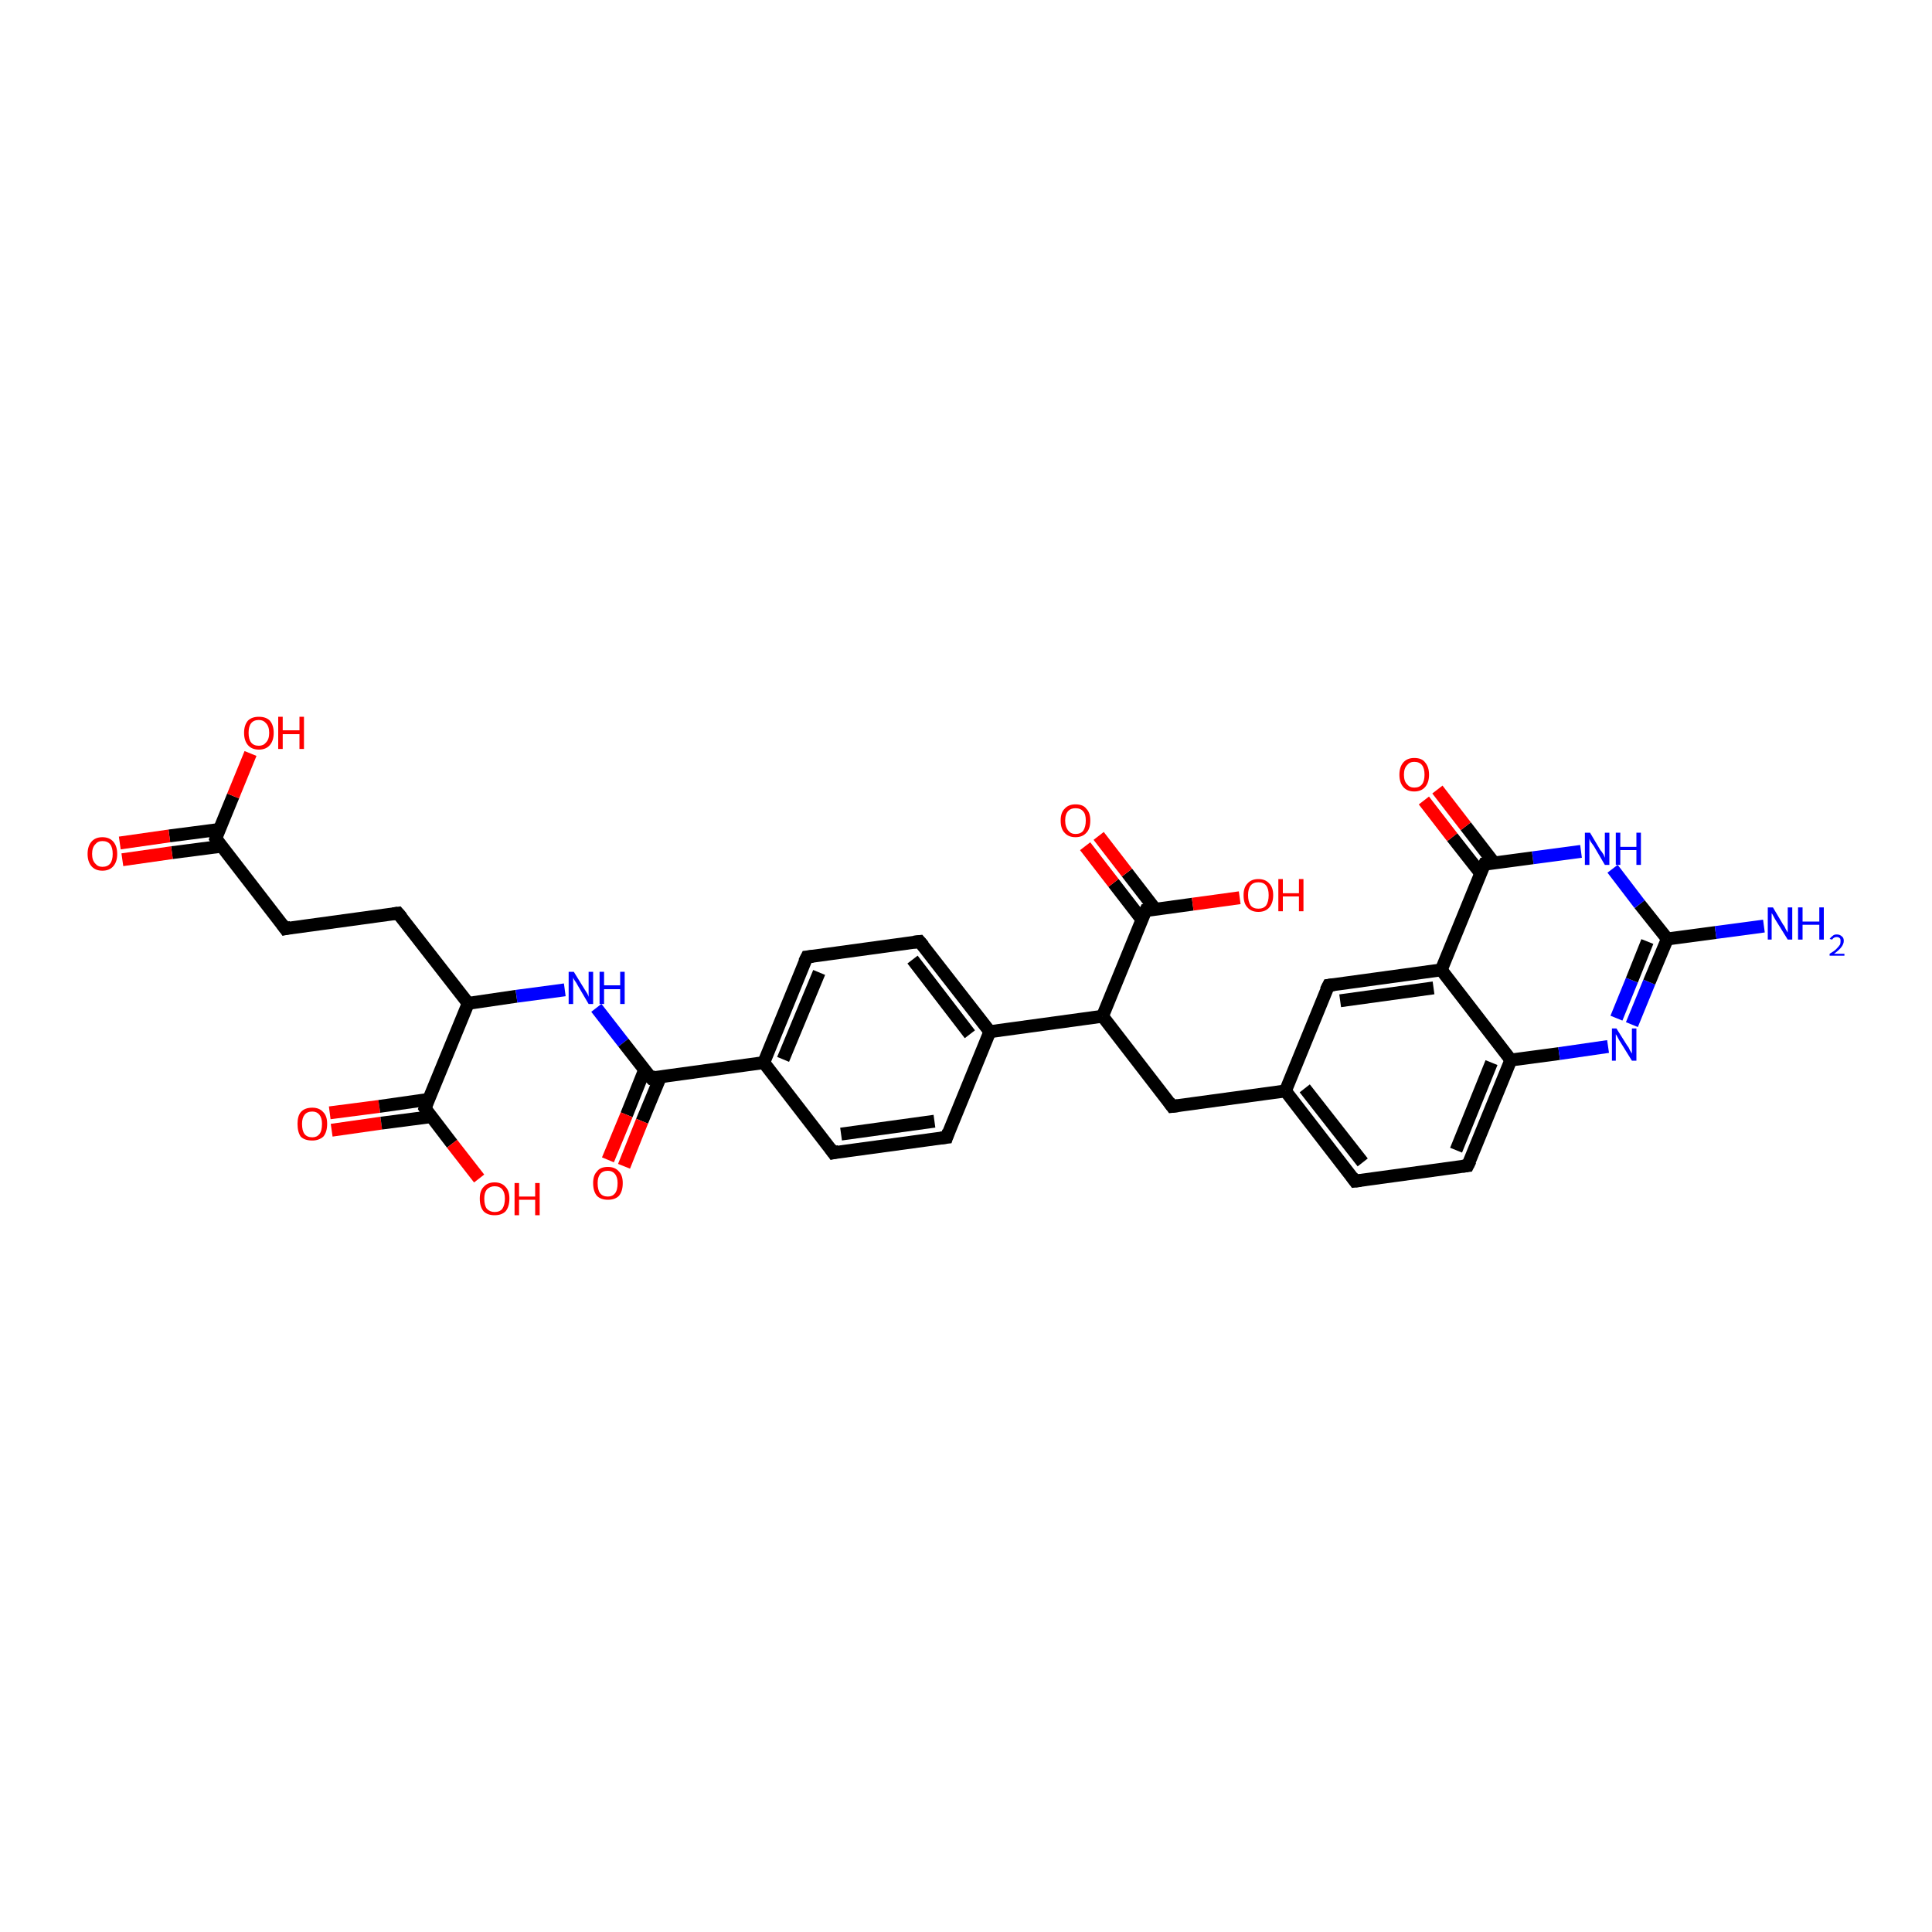 <?xml version='1.0' encoding='iso-8859-1'?>
<svg version='1.1' baseProfile='full'
              xmlns='http://www.w3.org/2000/svg'
                      xmlns:rdkit='http://www.rdkit.org/xml'
                      xmlns:xlink='http://www.w3.org/1999/xlink'
                  xml:space='preserve'
width='300px' height='300px' viewBox='0 0 300 300'>
<!-- END OF HEADER -->
<rect style='opacity:1.0;fill:#FFFFFF;stroke:none' width='300.0' height='300.0' x='0.0' y='0.0'> </rect>
<path class='bond-0 atom-0 atom-1' d='M 51.2,172.8 L 58.9,171.8' style='fill:none;fill-rule:evenodd;stroke:#FF0000;stroke-width:2.0px;stroke-linecap:butt;stroke-linejoin:miter;stroke-opacity:1' />
<path class='bond-0 atom-0 atom-1' d='M 58.9,171.8 L 66.6,170.7' style='fill:none;fill-rule:evenodd;stroke:#000000;stroke-width:2.0px;stroke-linecap:butt;stroke-linejoin:miter;stroke-opacity:1' />
<path class='bond-0 atom-0 atom-1' d='M 51.5,175.5 L 59.2,174.4' style='fill:none;fill-rule:evenodd;stroke:#FF0000;stroke-width:2.0px;stroke-linecap:butt;stroke-linejoin:miter;stroke-opacity:1' />
<path class='bond-0 atom-0 atom-1' d='M 59.2,174.4 L 66.9,173.4' style='fill:none;fill-rule:evenodd;stroke:#000000;stroke-width:2.0px;stroke-linecap:butt;stroke-linejoin:miter;stroke-opacity:1' />
<path class='bond-1 atom-1 atom-2' d='M 66.0,172.1 L 70.2,177.6' style='fill:none;fill-rule:evenodd;stroke:#000000;stroke-width:2.0px;stroke-linecap:butt;stroke-linejoin:miter;stroke-opacity:1' />
<path class='bond-1 atom-1 atom-2' d='M 70.2,177.6 L 74.4,183.0' style='fill:none;fill-rule:evenodd;stroke:#FF0000;stroke-width:2.0px;stroke-linecap:butt;stroke-linejoin:miter;stroke-opacity:1' />
<path class='bond-2 atom-1 atom-3' d='M 66.0,172.1 L 72.7,155.8' style='fill:none;fill-rule:evenodd;stroke:#000000;stroke-width:2.0px;stroke-linecap:butt;stroke-linejoin:miter;stroke-opacity:1' />
<path class='bond-3 atom-3 atom-4' d='M 72.7,155.8 L 80.2,154.7' style='fill:none;fill-rule:evenodd;stroke:#000000;stroke-width:2.0px;stroke-linecap:butt;stroke-linejoin:miter;stroke-opacity:1' />
<path class='bond-3 atom-3 atom-4' d='M 80.2,154.7 L 87.7,153.7' style='fill:none;fill-rule:evenodd;stroke:#0000FF;stroke-width:2.0px;stroke-linecap:butt;stroke-linejoin:miter;stroke-opacity:1' />
<path class='bond-4 atom-4 atom-5' d='M 92.6,156.5 L 96.8,161.9' style='fill:none;fill-rule:evenodd;stroke:#0000FF;stroke-width:2.0px;stroke-linecap:butt;stroke-linejoin:miter;stroke-opacity:1' />
<path class='bond-4 atom-4 atom-5' d='M 96.8,161.9 L 101.1,167.4' style='fill:none;fill-rule:evenodd;stroke:#000000;stroke-width:2.0px;stroke-linecap:butt;stroke-linejoin:miter;stroke-opacity:1' />
<path class='bond-5 atom-5 atom-6' d='M 100.1,166.1 L 97.3,173.1' style='fill:none;fill-rule:evenodd;stroke:#000000;stroke-width:2.0px;stroke-linecap:butt;stroke-linejoin:miter;stroke-opacity:1' />
<path class='bond-5 atom-5 atom-6' d='M 97.3,173.1 L 94.4,180.1' style='fill:none;fill-rule:evenodd;stroke:#FF0000;stroke-width:2.0px;stroke-linecap:butt;stroke-linejoin:miter;stroke-opacity:1' />
<path class='bond-5 atom-5 atom-6' d='M 102.6,167.1 L 99.7,174.1' style='fill:none;fill-rule:evenodd;stroke:#000000;stroke-width:2.0px;stroke-linecap:butt;stroke-linejoin:miter;stroke-opacity:1' />
<path class='bond-5 atom-5 atom-6' d='M 99.7,174.1 L 96.9,181.1' style='fill:none;fill-rule:evenodd;stroke:#FF0000;stroke-width:2.0px;stroke-linecap:butt;stroke-linejoin:miter;stroke-opacity:1' />
<path class='bond-6 atom-5 atom-7' d='M 101.1,167.4 L 118.6,165.0' style='fill:none;fill-rule:evenodd;stroke:#000000;stroke-width:2.0px;stroke-linecap:butt;stroke-linejoin:miter;stroke-opacity:1' />
<path class='bond-7 atom-7 atom-8' d='M 118.6,165.0 L 125.3,148.6' style='fill:none;fill-rule:evenodd;stroke:#000000;stroke-width:2.0px;stroke-linecap:butt;stroke-linejoin:miter;stroke-opacity:1' />
<path class='bond-7 atom-7 atom-8' d='M 121.6,164.5 L 127.2,151.0' style='fill:none;fill-rule:evenodd;stroke:#000000;stroke-width:2.0px;stroke-linecap:butt;stroke-linejoin:miter;stroke-opacity:1' />
<path class='bond-8 atom-8 atom-9' d='M 125.3,148.6 L 142.8,146.2' style='fill:none;fill-rule:evenodd;stroke:#000000;stroke-width:2.0px;stroke-linecap:butt;stroke-linejoin:miter;stroke-opacity:1' />
<path class='bond-9 atom-9 atom-10' d='M 142.8,146.2 L 153.7,160.2' style='fill:none;fill-rule:evenodd;stroke:#000000;stroke-width:2.0px;stroke-linecap:butt;stroke-linejoin:miter;stroke-opacity:1' />
<path class='bond-9 atom-9 atom-10' d='M 141.7,149.0 L 150.6,160.6' style='fill:none;fill-rule:evenodd;stroke:#000000;stroke-width:2.0px;stroke-linecap:butt;stroke-linejoin:miter;stroke-opacity:1' />
<path class='bond-10 atom-10 atom-11' d='M 153.7,160.2 L 147.0,176.6' style='fill:none;fill-rule:evenodd;stroke:#000000;stroke-width:2.0px;stroke-linecap:butt;stroke-linejoin:miter;stroke-opacity:1' />
<path class='bond-11 atom-11 atom-12' d='M 147.0,176.6 L 129.4,179.0' style='fill:none;fill-rule:evenodd;stroke:#000000;stroke-width:2.0px;stroke-linecap:butt;stroke-linejoin:miter;stroke-opacity:1' />
<path class='bond-11 atom-11 atom-12' d='M 145.1,174.1 L 130.6,176.1' style='fill:none;fill-rule:evenodd;stroke:#000000;stroke-width:2.0px;stroke-linecap:butt;stroke-linejoin:miter;stroke-opacity:1' />
<path class='bond-12 atom-10 atom-13' d='M 153.7,160.2 L 171.2,157.8' style='fill:none;fill-rule:evenodd;stroke:#000000;stroke-width:2.0px;stroke-linecap:butt;stroke-linejoin:miter;stroke-opacity:1' />
<path class='bond-13 atom-13 atom-14' d='M 171.2,157.8 L 177.9,141.4' style='fill:none;fill-rule:evenodd;stroke:#000000;stroke-width:2.0px;stroke-linecap:butt;stroke-linejoin:miter;stroke-opacity:1' />
<path class='bond-14 atom-14 atom-15' d='M 179.4,141.2 L 175.0,135.5' style='fill:none;fill-rule:evenodd;stroke:#000000;stroke-width:2.0px;stroke-linecap:butt;stroke-linejoin:miter;stroke-opacity:1' />
<path class='bond-14 atom-14 atom-15' d='M 175.0,135.5 L 170.6,129.8' style='fill:none;fill-rule:evenodd;stroke:#FF0000;stroke-width:2.0px;stroke-linecap:butt;stroke-linejoin:miter;stroke-opacity:1' />
<path class='bond-14 atom-14 atom-15' d='M 177.3,142.8 L 172.9,137.1' style='fill:none;fill-rule:evenodd;stroke:#000000;stroke-width:2.0px;stroke-linecap:butt;stroke-linejoin:miter;stroke-opacity:1' />
<path class='bond-14 atom-14 atom-15' d='M 172.9,137.1 L 168.5,131.4' style='fill:none;fill-rule:evenodd;stroke:#FF0000;stroke-width:2.0px;stroke-linecap:butt;stroke-linejoin:miter;stroke-opacity:1' />
<path class='bond-15 atom-14 atom-16' d='M 177.9,141.4 L 185.2,140.4' style='fill:none;fill-rule:evenodd;stroke:#000000;stroke-width:2.0px;stroke-linecap:butt;stroke-linejoin:miter;stroke-opacity:1' />
<path class='bond-15 atom-14 atom-16' d='M 185.2,140.4 L 192.5,139.4' style='fill:none;fill-rule:evenodd;stroke:#FF0000;stroke-width:2.0px;stroke-linecap:butt;stroke-linejoin:miter;stroke-opacity:1' />
<path class='bond-16 atom-13 atom-17' d='M 171.2,157.8 L 182.0,171.8' style='fill:none;fill-rule:evenodd;stroke:#000000;stroke-width:2.0px;stroke-linecap:butt;stroke-linejoin:miter;stroke-opacity:1' />
<path class='bond-17 atom-17 atom-18' d='M 182.0,171.8 L 199.6,169.4' style='fill:none;fill-rule:evenodd;stroke:#000000;stroke-width:2.0px;stroke-linecap:butt;stroke-linejoin:miter;stroke-opacity:1' />
<path class='bond-18 atom-18 atom-19' d='M 199.6,169.4 L 210.4,183.4' style='fill:none;fill-rule:evenodd;stroke:#000000;stroke-width:2.0px;stroke-linecap:butt;stroke-linejoin:miter;stroke-opacity:1' />
<path class='bond-18 atom-18 atom-19' d='M 202.6,169.0 L 211.6,180.5' style='fill:none;fill-rule:evenodd;stroke:#000000;stroke-width:2.0px;stroke-linecap:butt;stroke-linejoin:miter;stroke-opacity:1' />
<path class='bond-19 atom-19 atom-20' d='M 210.4,183.4 L 227.9,181.0' style='fill:none;fill-rule:evenodd;stroke:#000000;stroke-width:2.0px;stroke-linecap:butt;stroke-linejoin:miter;stroke-opacity:1' />
<path class='bond-20 atom-20 atom-21' d='M 227.9,181.0 L 234.6,164.6' style='fill:none;fill-rule:evenodd;stroke:#000000;stroke-width:2.0px;stroke-linecap:butt;stroke-linejoin:miter;stroke-opacity:1' />
<path class='bond-20 atom-20 atom-21' d='M 226.1,178.6 L 231.6,165.0' style='fill:none;fill-rule:evenodd;stroke:#000000;stroke-width:2.0px;stroke-linecap:butt;stroke-linejoin:miter;stroke-opacity:1' />
<path class='bond-21 atom-21 atom-22' d='M 234.6,164.6 L 242.1,163.6' style='fill:none;fill-rule:evenodd;stroke:#000000;stroke-width:2.0px;stroke-linecap:butt;stroke-linejoin:miter;stroke-opacity:1' />
<path class='bond-21 atom-21 atom-22' d='M 242.1,163.6 L 249.7,162.5' style='fill:none;fill-rule:evenodd;stroke:#0000FF;stroke-width:2.0px;stroke-linecap:butt;stroke-linejoin:miter;stroke-opacity:1' />
<path class='bond-22 atom-22 atom-23' d='M 253.4,159.1 L 256.1,152.5' style='fill:none;fill-rule:evenodd;stroke:#0000FF;stroke-width:2.0px;stroke-linecap:butt;stroke-linejoin:miter;stroke-opacity:1' />
<path class='bond-22 atom-22 atom-23' d='M 256.1,152.5 L 258.9,145.8' style='fill:none;fill-rule:evenodd;stroke:#000000;stroke-width:2.0px;stroke-linecap:butt;stroke-linejoin:miter;stroke-opacity:1' />
<path class='bond-22 atom-22 atom-23' d='M 251.0,158.1 L 253.4,152.2' style='fill:none;fill-rule:evenodd;stroke:#0000FF;stroke-width:2.0px;stroke-linecap:butt;stroke-linejoin:miter;stroke-opacity:1' />
<path class='bond-22 atom-22 atom-23' d='M 253.4,152.2 L 255.8,146.2' style='fill:none;fill-rule:evenodd;stroke:#000000;stroke-width:2.0px;stroke-linecap:butt;stroke-linejoin:miter;stroke-opacity:1' />
<path class='bond-23 atom-23 atom-24' d='M 258.9,145.8 L 254.6,140.4' style='fill:none;fill-rule:evenodd;stroke:#000000;stroke-width:2.0px;stroke-linecap:butt;stroke-linejoin:miter;stroke-opacity:1' />
<path class='bond-23 atom-23 atom-24' d='M 254.6,140.4 L 250.4,134.9' style='fill:none;fill-rule:evenodd;stroke:#0000FF;stroke-width:2.0px;stroke-linecap:butt;stroke-linejoin:miter;stroke-opacity:1' />
<path class='bond-24 atom-24 atom-25' d='M 245.5,132.2 L 238.0,133.2' style='fill:none;fill-rule:evenodd;stroke:#0000FF;stroke-width:2.0px;stroke-linecap:butt;stroke-linejoin:miter;stroke-opacity:1' />
<path class='bond-24 atom-24 atom-25' d='M 238.0,133.2 L 230.5,134.2' style='fill:none;fill-rule:evenodd;stroke:#000000;stroke-width:2.0px;stroke-linecap:butt;stroke-linejoin:miter;stroke-opacity:1' />
<path class='bond-25 atom-25 atom-26' d='M 232.0,134.0 L 227.6,128.3' style='fill:none;fill-rule:evenodd;stroke:#000000;stroke-width:2.0px;stroke-linecap:butt;stroke-linejoin:miter;stroke-opacity:1' />
<path class='bond-25 atom-25 atom-26' d='M 227.6,128.3 L 223.2,122.6' style='fill:none;fill-rule:evenodd;stroke:#FF0000;stroke-width:2.0px;stroke-linecap:butt;stroke-linejoin:miter;stroke-opacity:1' />
<path class='bond-25 atom-25 atom-26' d='M 229.9,135.6 L 225.5,130.0' style='fill:none;fill-rule:evenodd;stroke:#000000;stroke-width:2.0px;stroke-linecap:butt;stroke-linejoin:miter;stroke-opacity:1' />
<path class='bond-25 atom-25 atom-26' d='M 225.5,130.0 L 221.1,124.3' style='fill:none;fill-rule:evenodd;stroke:#FF0000;stroke-width:2.0px;stroke-linecap:butt;stroke-linejoin:miter;stroke-opacity:1' />
<path class='bond-26 atom-25 atom-27' d='M 230.5,134.2 L 223.8,150.6' style='fill:none;fill-rule:evenodd;stroke:#000000;stroke-width:2.0px;stroke-linecap:butt;stroke-linejoin:miter;stroke-opacity:1' />
<path class='bond-27 atom-27 atom-28' d='M 223.8,150.6 L 206.3,153.0' style='fill:none;fill-rule:evenodd;stroke:#000000;stroke-width:2.0px;stroke-linecap:butt;stroke-linejoin:miter;stroke-opacity:1' />
<path class='bond-27 atom-27 atom-28' d='M 222.6,153.4 L 208.1,155.4' style='fill:none;fill-rule:evenodd;stroke:#000000;stroke-width:2.0px;stroke-linecap:butt;stroke-linejoin:miter;stroke-opacity:1' />
<path class='bond-28 atom-23 atom-29' d='M 258.9,145.8 L 266.4,144.8' style='fill:none;fill-rule:evenodd;stroke:#000000;stroke-width:2.0px;stroke-linecap:butt;stroke-linejoin:miter;stroke-opacity:1' />
<path class='bond-28 atom-23 atom-29' d='M 266.4,144.8 L 273.9,143.8' style='fill:none;fill-rule:evenodd;stroke:#0000FF;stroke-width:2.0px;stroke-linecap:butt;stroke-linejoin:miter;stroke-opacity:1' />
<path class='bond-29 atom-3 atom-30' d='M 72.7,155.8 L 61.8,141.8' style='fill:none;fill-rule:evenodd;stroke:#000000;stroke-width:2.0px;stroke-linecap:butt;stroke-linejoin:miter;stroke-opacity:1' />
<path class='bond-30 atom-30 atom-31' d='M 61.8,141.8 L 44.3,144.2' style='fill:none;fill-rule:evenodd;stroke:#000000;stroke-width:2.0px;stroke-linecap:butt;stroke-linejoin:miter;stroke-opacity:1' />
<path class='bond-31 atom-31 atom-32' d='M 44.3,144.2 L 33.5,130.2' style='fill:none;fill-rule:evenodd;stroke:#000000;stroke-width:2.0px;stroke-linecap:butt;stroke-linejoin:miter;stroke-opacity:1' />
<path class='bond-32 atom-32 atom-33' d='M 34.0,128.8 L 26.3,129.8' style='fill:none;fill-rule:evenodd;stroke:#000000;stroke-width:2.0px;stroke-linecap:butt;stroke-linejoin:miter;stroke-opacity:1' />
<path class='bond-32 atom-32 atom-33' d='M 26.3,129.8 L 18.6,130.9' style='fill:none;fill-rule:evenodd;stroke:#FF0000;stroke-width:2.0px;stroke-linecap:butt;stroke-linejoin:miter;stroke-opacity:1' />
<path class='bond-32 atom-32 atom-33' d='M 34.4,131.4 L 26.7,132.4' style='fill:none;fill-rule:evenodd;stroke:#000000;stroke-width:2.0px;stroke-linecap:butt;stroke-linejoin:miter;stroke-opacity:1' />
<path class='bond-32 atom-32 atom-33' d='M 26.7,132.4 L 19.0,133.5' style='fill:none;fill-rule:evenodd;stroke:#FF0000;stroke-width:2.0px;stroke-linecap:butt;stroke-linejoin:miter;stroke-opacity:1' />
<path class='bond-33 atom-32 atom-34' d='M 33.5,130.2 L 36.2,123.6' style='fill:none;fill-rule:evenodd;stroke:#000000;stroke-width:2.0px;stroke-linecap:butt;stroke-linejoin:miter;stroke-opacity:1' />
<path class='bond-33 atom-32 atom-34' d='M 36.2,123.6 L 38.9,117.0' style='fill:none;fill-rule:evenodd;stroke:#FF0000;stroke-width:2.0px;stroke-linecap:butt;stroke-linejoin:miter;stroke-opacity:1' />
<path class='bond-34 atom-12 atom-7' d='M 129.4,179.0 L 118.6,165.0' style='fill:none;fill-rule:evenodd;stroke:#000000;stroke-width:2.0px;stroke-linecap:butt;stroke-linejoin:miter;stroke-opacity:1' />
<path class='bond-35 atom-27 atom-21' d='M 223.8,150.6 L 234.6,164.6' style='fill:none;fill-rule:evenodd;stroke:#000000;stroke-width:2.0px;stroke-linecap:butt;stroke-linejoin:miter;stroke-opacity:1' />
<path class='bond-36 atom-28 atom-18' d='M 206.3,153.0 L 199.6,169.4' style='fill:none;fill-rule:evenodd;stroke:#000000;stroke-width:2.0px;stroke-linecap:butt;stroke-linejoin:miter;stroke-opacity:1' />
<path d='M 66.2,172.4 L 66.0,172.1 L 66.3,171.3' style='fill:none;stroke:#000000;stroke-width:2.0px;stroke-linecap:butt;stroke-linejoin:miter;stroke-opacity:1;' />
<path d='M 100.8,167.1 L 101.1,167.4 L 101.9,167.2' style='fill:none;stroke:#000000;stroke-width:2.0px;stroke-linecap:butt;stroke-linejoin:miter;stroke-opacity:1;' />
<path d='M 124.9,149.4 L 125.3,148.6 L 126.2,148.5' style='fill:none;stroke:#000000;stroke-width:2.0px;stroke-linecap:butt;stroke-linejoin:miter;stroke-opacity:1;' />
<path d='M 141.9,146.3 L 142.8,146.2 L 143.4,146.9' style='fill:none;stroke:#000000;stroke-width:2.0px;stroke-linecap:butt;stroke-linejoin:miter;stroke-opacity:1;' />
<path d='M 147.3,175.7 L 147.0,176.6 L 146.1,176.7' style='fill:none;stroke:#000000;stroke-width:2.0px;stroke-linecap:butt;stroke-linejoin:miter;stroke-opacity:1;' />
<path d='M 130.3,178.8 L 129.4,179.0 L 128.9,178.3' style='fill:none;stroke:#000000;stroke-width:2.0px;stroke-linecap:butt;stroke-linejoin:miter;stroke-opacity:1;' />
<path d='M 177.5,142.2 L 177.9,141.4 L 178.2,141.4' style='fill:none;stroke:#000000;stroke-width:2.0px;stroke-linecap:butt;stroke-linejoin:miter;stroke-opacity:1;' />
<path d='M 181.5,171.1 L 182.0,171.8 L 182.9,171.7' style='fill:none;stroke:#000000;stroke-width:2.0px;stroke-linecap:butt;stroke-linejoin:miter;stroke-opacity:1;' />
<path d='M 209.9,182.7 L 210.4,183.4 L 211.3,183.3' style='fill:none;stroke:#000000;stroke-width:2.0px;stroke-linecap:butt;stroke-linejoin:miter;stroke-opacity:1;' />
<path d='M 227.1,181.1 L 227.9,181.0 L 228.3,180.2' style='fill:none;stroke:#000000;stroke-width:2.0px;stroke-linecap:butt;stroke-linejoin:miter;stroke-opacity:1;' />
<path d='M 230.9,134.2 L 230.5,134.2 L 230.1,135.0' style='fill:none;stroke:#000000;stroke-width:2.0px;stroke-linecap:butt;stroke-linejoin:miter;stroke-opacity:1;' />
<path d='M 207.1,152.9 L 206.3,153.0 L 205.9,153.8' style='fill:none;stroke:#000000;stroke-width:2.0px;stroke-linecap:butt;stroke-linejoin:miter;stroke-opacity:1;' />
<path d='M 62.4,142.5 L 61.8,141.8 L 61.0,141.9' style='fill:none;stroke:#000000;stroke-width:2.0px;stroke-linecap:butt;stroke-linejoin:miter;stroke-opacity:1;' />
<path d='M 45.2,144.0 L 44.3,144.2 L 43.8,143.5' style='fill:none;stroke:#000000;stroke-width:2.0px;stroke-linecap:butt;stroke-linejoin:miter;stroke-opacity:1;' />
<path d='M 34.0,130.9 L 33.5,130.2 L 33.6,129.8' style='fill:none;stroke:#000000;stroke-width:2.0px;stroke-linecap:butt;stroke-linejoin:miter;stroke-opacity:1;' />
<path class='atom-0' d='M 46.2 174.5
Q 46.2 173.3, 46.7 172.7
Q 47.3 172.0, 48.5 172.0
Q 49.6 172.0, 50.2 172.7
Q 50.8 173.3, 50.8 174.5
Q 50.8 175.8, 50.2 176.5
Q 49.5 177.1, 48.5 177.1
Q 47.3 177.1, 46.7 176.5
Q 46.2 175.8, 46.2 174.5
M 48.5 176.6
Q 49.2 176.6, 49.6 176.1
Q 50.0 175.6, 50.0 174.5
Q 50.0 173.6, 49.6 173.1
Q 49.2 172.6, 48.5 172.6
Q 47.7 172.6, 47.3 173.1
Q 46.9 173.6, 46.9 174.5
Q 46.9 175.6, 47.3 176.1
Q 47.7 176.6, 48.5 176.6
' fill='#FF0000'/>
<path class='atom-2' d='M 74.5 186.1
Q 74.5 184.9, 75.1 184.3
Q 75.7 183.6, 76.8 183.6
Q 77.9 183.6, 78.5 184.3
Q 79.1 184.9, 79.1 186.1
Q 79.1 187.4, 78.5 188.1
Q 77.9 188.7, 76.8 188.7
Q 75.7 188.7, 75.1 188.1
Q 74.5 187.4, 74.5 186.1
M 76.8 188.2
Q 77.6 188.2, 78.0 187.7
Q 78.4 187.1, 78.4 186.1
Q 78.4 185.2, 78.0 184.7
Q 77.6 184.2, 76.8 184.2
Q 76.1 184.2, 75.6 184.7
Q 75.2 185.2, 75.2 186.1
Q 75.2 187.2, 75.6 187.7
Q 76.1 188.2, 76.8 188.2
' fill='#FF0000'/>
<path class='atom-2' d='M 79.9 183.7
L 80.6 183.7
L 80.6 185.8
L 83.1 185.8
L 83.1 183.7
L 83.8 183.7
L 83.8 188.7
L 83.1 188.7
L 83.1 186.3
L 80.6 186.3
L 80.6 188.7
L 79.9 188.7
L 79.9 183.7
' fill='#FF0000'/>
<path class='atom-4' d='M 89.1 150.9
L 90.7 153.5
Q 90.9 153.8, 91.2 154.3
Q 91.4 154.7, 91.4 154.8
L 91.4 150.9
L 92.1 150.9
L 92.1 155.9
L 91.4 155.9
L 89.7 153.0
Q 89.5 152.6, 89.2 152.2
Q 89.0 151.9, 89.0 151.7
L 89.0 155.9
L 88.3 155.9
L 88.3 150.9
L 89.1 150.9
' fill='#0000FF'/>
<path class='atom-4' d='M 93.1 150.9
L 93.8 150.9
L 93.8 153.0
L 96.3 153.0
L 96.3 150.9
L 97.0 150.9
L 97.0 155.9
L 96.3 155.9
L 96.3 153.6
L 93.8 153.6
L 93.8 155.9
L 93.1 155.9
L 93.1 150.9
' fill='#0000FF'/>
<path class='atom-6' d='M 92.1 183.7
Q 92.1 182.5, 92.7 181.9
Q 93.2 181.2, 94.4 181.2
Q 95.5 181.2, 96.1 181.9
Q 96.7 182.5, 96.7 183.7
Q 96.7 185.0, 96.1 185.7
Q 95.5 186.3, 94.4 186.3
Q 93.3 186.3, 92.7 185.7
Q 92.1 185.0, 92.1 183.7
M 94.4 185.8
Q 95.1 185.8, 95.5 185.3
Q 95.9 184.8, 95.9 183.7
Q 95.9 182.8, 95.5 182.3
Q 95.1 181.8, 94.4 181.8
Q 93.6 181.8, 93.2 182.3
Q 92.8 182.8, 92.8 183.7
Q 92.8 184.8, 93.2 185.3
Q 93.6 185.8, 94.4 185.8
' fill='#FF0000'/>
<path class='atom-15' d='M 164.7 127.4
Q 164.7 126.2, 165.3 125.6
Q 165.9 124.9, 167.0 124.9
Q 168.2 124.9, 168.7 125.6
Q 169.3 126.2, 169.3 127.4
Q 169.3 128.7, 168.7 129.3
Q 168.1 130.0, 167.0 130.0
Q 165.9 130.0, 165.3 129.3
Q 164.7 128.7, 164.7 127.4
M 167.0 129.5
Q 167.8 129.5, 168.2 129.0
Q 168.6 128.4, 168.6 127.4
Q 168.6 126.4, 168.2 126.0
Q 167.8 125.5, 167.0 125.5
Q 166.3 125.5, 165.9 125.9
Q 165.4 126.4, 165.4 127.4
Q 165.4 128.4, 165.9 129.0
Q 166.3 129.5, 167.0 129.5
' fill='#FF0000'/>
<path class='atom-16' d='M 193.1 139.0
Q 193.1 137.8, 193.7 137.2
Q 194.3 136.5, 195.4 136.5
Q 196.5 136.5, 197.1 137.2
Q 197.7 137.8, 197.7 139.0
Q 197.7 140.2, 197.1 140.9
Q 196.5 141.6, 195.4 141.6
Q 194.3 141.6, 193.7 140.9
Q 193.1 140.3, 193.1 139.0
M 195.4 141.1
Q 196.2 141.1, 196.6 140.6
Q 197.0 140.0, 197.0 139.0
Q 197.0 138.0, 196.6 137.5
Q 196.2 137.0, 195.4 137.0
Q 194.6 137.0, 194.2 137.5
Q 193.8 138.0, 193.8 139.0
Q 193.8 140.0, 194.2 140.6
Q 194.6 141.1, 195.4 141.1
' fill='#FF0000'/>
<path class='atom-16' d='M 198.5 136.5
L 199.2 136.5
L 199.2 138.7
L 201.7 138.7
L 201.7 136.5
L 202.4 136.5
L 202.4 141.5
L 201.7 141.5
L 201.7 139.2
L 199.2 139.2
L 199.2 141.5
L 198.5 141.5
L 198.5 136.5
' fill='#FF0000'/>
<path class='atom-22' d='M 251.0 159.7
L 252.7 162.4
Q 252.9 162.6, 253.1 163.1
Q 253.4 163.6, 253.4 163.6
L 253.4 159.7
L 254.1 159.7
L 254.1 164.7
L 253.4 164.7
L 251.6 161.8
Q 251.4 161.5, 251.2 161.1
Q 251.0 160.7, 250.9 160.6
L 250.9 164.7
L 250.3 164.7
L 250.3 159.7
L 251.0 159.7
' fill='#0000FF'/>
<path class='atom-24' d='M 246.9 129.3
L 248.5 132.0
Q 248.7 132.2, 249.0 132.7
Q 249.2 133.2, 249.2 133.2
L 249.2 129.3
L 249.9 129.3
L 249.9 134.3
L 249.2 134.3
L 247.5 131.4
Q 247.3 131.1, 247.0 130.7
Q 246.8 130.3, 246.8 130.2
L 246.8 134.3
L 246.1 134.3
L 246.1 129.3
L 246.9 129.3
' fill='#0000FF'/>
<path class='atom-24' d='M 250.9 129.3
L 251.6 129.3
L 251.6 131.5
L 254.1 131.5
L 254.1 129.3
L 254.8 129.3
L 254.8 134.3
L 254.1 134.3
L 254.1 132.0
L 251.6 132.0
L 251.6 134.3
L 250.9 134.3
L 250.9 129.3
' fill='#0000FF'/>
<path class='atom-26' d='M 217.3 120.3
Q 217.3 119.1, 217.9 118.4
Q 218.5 117.7, 219.6 117.7
Q 220.8 117.7, 221.3 118.4
Q 221.9 119.1, 221.9 120.3
Q 221.9 121.5, 221.3 122.2
Q 220.7 122.9, 219.6 122.9
Q 218.5 122.9, 217.9 122.2
Q 217.3 121.5, 217.3 120.3
M 219.6 122.3
Q 220.4 122.3, 220.8 121.8
Q 221.2 121.3, 221.2 120.3
Q 221.2 119.3, 220.8 118.8
Q 220.4 118.3, 219.6 118.3
Q 218.9 118.3, 218.5 118.8
Q 218.0 119.3, 218.0 120.3
Q 218.0 121.3, 218.5 121.8
Q 218.9 122.3, 219.6 122.3
' fill='#FF0000'/>
<path class='atom-29' d='M 275.3 140.9
L 276.9 143.6
Q 277.1 143.8, 277.3 144.3
Q 277.6 144.8, 277.6 144.8
L 277.6 140.9
L 278.3 140.9
L 278.3 145.9
L 277.6 145.9
L 275.8 143.0
Q 275.6 142.7, 275.4 142.3
Q 275.2 141.9, 275.1 141.8
L 275.1 145.9
L 274.5 145.9
L 274.5 140.9
L 275.3 140.9
' fill='#0000FF'/>
<path class='atom-29' d='M 279.2 140.9
L 279.9 140.9
L 279.9 143.1
L 282.5 143.1
L 282.5 140.9
L 283.2 140.9
L 283.2 145.9
L 282.5 145.9
L 282.5 143.6
L 279.9 143.6
L 279.9 145.9
L 279.2 145.9
L 279.2 140.9
' fill='#0000FF'/>
<path class='atom-29' d='M 284.1 145.8
Q 284.3 145.5, 284.6 145.3
Q 284.8 145.1, 285.2 145.1
Q 285.7 145.1, 286.0 145.4
Q 286.3 145.6, 286.3 146.1
Q 286.3 146.6, 285.9 147.1
Q 285.6 147.5, 284.8 148.1
L 286.4 148.1
L 286.4 148.4
L 284.1 148.4
L 284.1 148.1
Q 284.8 147.7, 285.1 147.4
Q 285.5 147.0, 285.7 146.7
Q 285.8 146.5, 285.8 146.1
Q 285.8 145.8, 285.7 145.7
Q 285.5 145.5, 285.2 145.5
Q 285.0 145.5, 284.8 145.6
Q 284.6 145.7, 284.5 145.9
L 284.1 145.8
' fill='#0000FF'/>
<path class='atom-33' d='M 13.6 132.6
Q 13.6 131.4, 14.2 130.7
Q 14.8 130.0, 15.9 130.0
Q 17.0 130.0, 17.6 130.7
Q 18.2 131.4, 18.2 132.6
Q 18.2 133.8, 17.6 134.5
Q 17.0 135.2, 15.9 135.2
Q 14.8 135.2, 14.2 134.5
Q 13.6 133.8, 13.6 132.6
M 15.9 134.6
Q 16.7 134.6, 17.1 134.1
Q 17.5 133.6, 17.5 132.6
Q 17.5 131.6, 17.1 131.1
Q 16.7 130.6, 15.9 130.6
Q 15.2 130.6, 14.8 131.1
Q 14.3 131.6, 14.3 132.6
Q 14.3 133.6, 14.8 134.1
Q 15.2 134.6, 15.9 134.6
' fill='#FF0000'/>
<path class='atom-34' d='M 37.9 113.8
Q 37.9 112.6, 38.5 111.9
Q 39.1 111.3, 40.2 111.3
Q 41.3 111.3, 41.9 111.9
Q 42.5 112.6, 42.5 113.8
Q 42.5 115.0, 41.9 115.7
Q 41.3 116.4, 40.2 116.4
Q 39.1 116.4, 38.5 115.7
Q 37.9 115.0, 37.9 113.8
M 40.2 115.8
Q 40.9 115.8, 41.3 115.3
Q 41.8 114.8, 41.8 113.8
Q 41.8 112.8, 41.3 112.3
Q 40.9 111.8, 40.2 111.8
Q 39.4 111.8, 39.0 112.3
Q 38.6 112.8, 38.6 113.8
Q 38.6 114.8, 39.0 115.3
Q 39.4 115.8, 40.2 115.8
' fill='#FF0000'/>
<path class='atom-34' d='M 43.2 111.3
L 43.9 111.3
L 43.9 113.4
L 46.5 113.4
L 46.5 111.3
L 47.2 111.3
L 47.2 116.3
L 46.5 116.3
L 46.5 114.0
L 43.9 114.0
L 43.9 116.3
L 43.2 116.3
L 43.2 111.3
' fill='#FF0000'/>
</svg>
